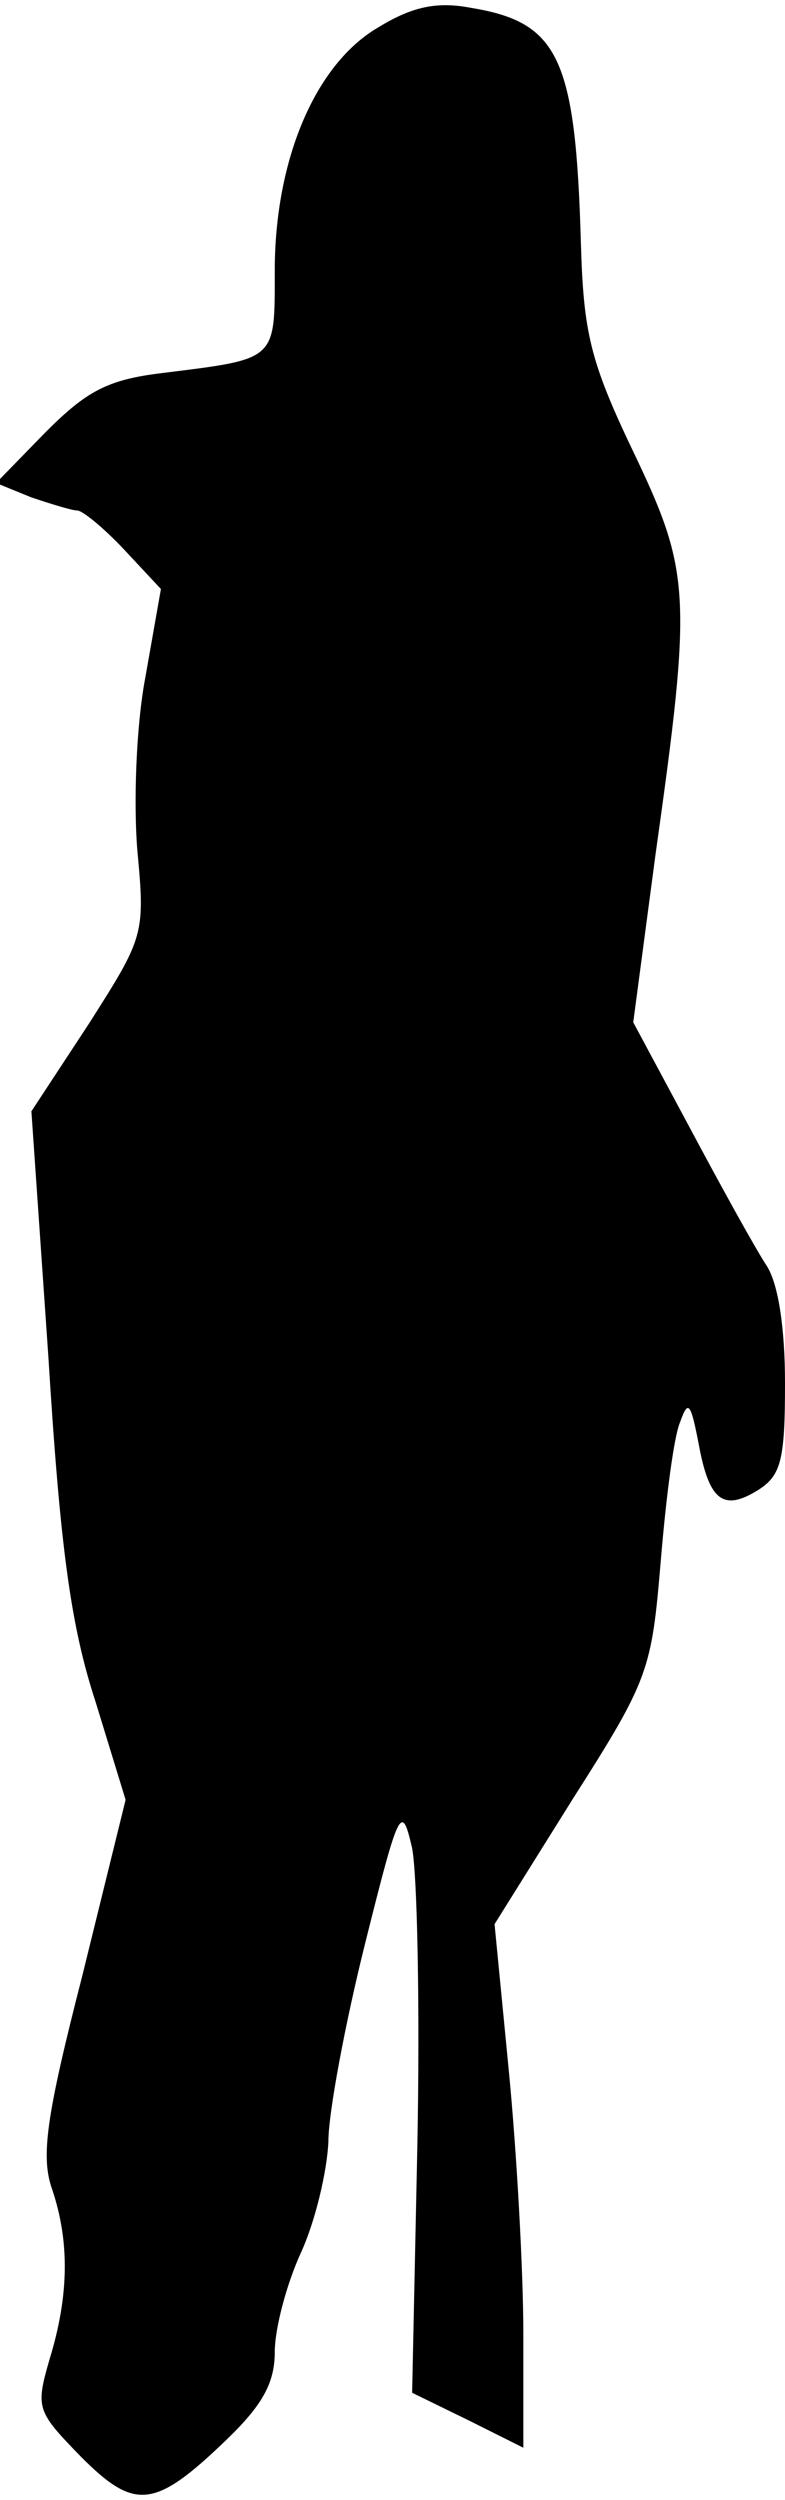 <?xml version="1.0" standalone="no"?>
<!DOCTYPE svg PUBLIC "-//W3C//DTD SVG 20010904//EN"
 "http://www.w3.org/TR/2001/REC-SVG-20010904/DTD/svg10.dtd">
<svg version="1.0" xmlns="http://www.w3.org/2000/svg"
 width="60pt" height="191pt" viewBox="0 0 60 191"
 preserveAspectRatio="xMidYMid meet">
<g transform="translate(0,191) scale(0.1,-0.1)"
fill="#000000" stroke="none">
<path fill="#000000" stroke="none" d="M289 1889 c-48 -28 -79 -101 -79 -186
0 -69 2 -67 -86 -78 -42 -5 -58 -14 -89 -45 l-38 -39 27 -11 c15 -5 31 -10 35
-10 4 0 20 -13 36 -30 l28 -30 -12 -68 c-7 -37 -9 -96 -6 -132 6 -64 5 -66
-37 -132 l-44 -67 13 -188 c9 -145 17 -205 36 -263 l23 -75 -33 -134 c-28
-109 -32 -139 -23 -164 13 -39 13 -80 -2 -129 -11 -38 -10 -40 24 -75 41 -41
56 -40 111 13 27 26 37 43 37 67 0 18 9 52 20 76 11 24 20 62 21 85 0 22 13
91 28 151 26 104 28 108 36 73 4 -21 6 -123 4 -227 l-4 -189 43 -21 42 -21 0
87 c0 48 -5 138 -11 200 l-11 113 60 96 c58 91 60 98 67 181 4 48 10 96 15
107 6 17 8 14 14 -17 8 -44 19 -52 46 -35 17 11 20 23 20 81 0 42 -5 76 -14
90 -8 12 -34 59 -58 104 l-44 82 17 128 c28 199 27 216 -17 308 -33 69 -38 91
-40 159 -4 142 -17 169 -84 180 -26 5 -45 1 -71 -15z"/>
</g>
</svg>
